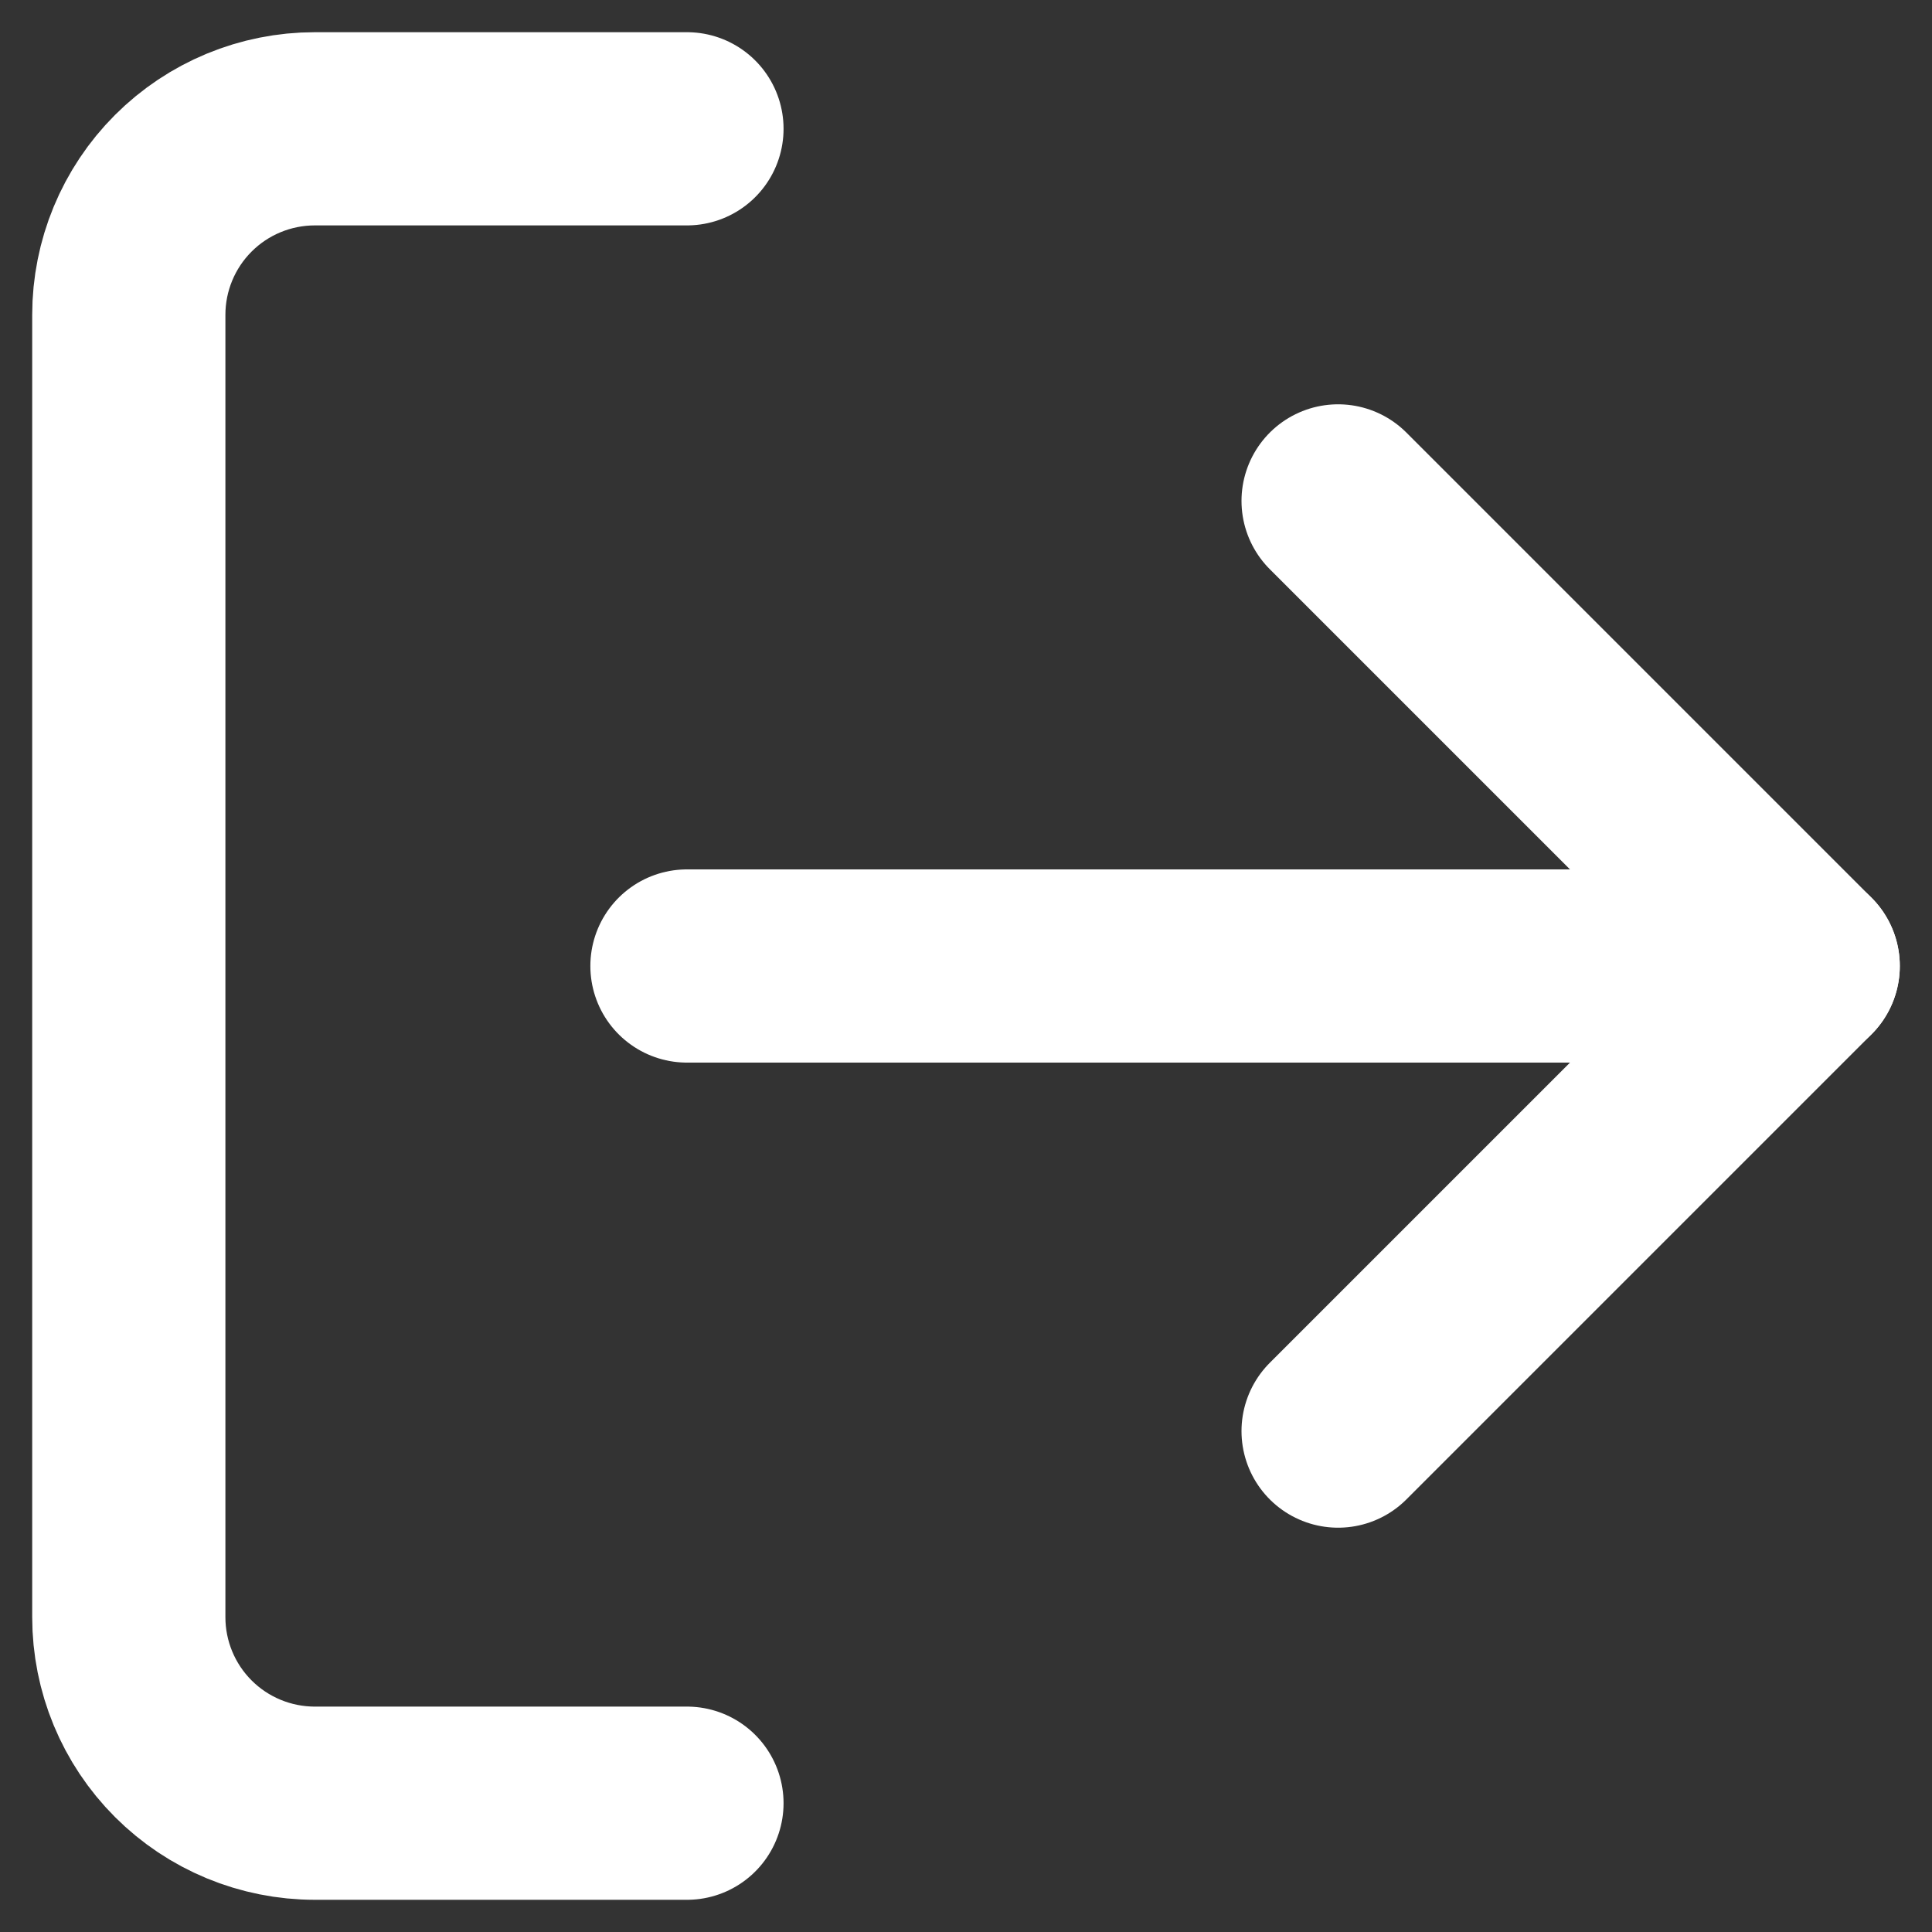 <svg width="30" height="30" viewBox="0 0 30 30" fill="none" xmlns="http://www.w3.org/2000/svg">
<rect x="0" y="0" width="30" height="30" fill="#333333" stroke="none"/>
<path d="M10.667 28H4.889C4.123 28 3.388 27.696 2.846 27.154C2.304 26.612 2 25.877 2 25.111V4.889C2 4.123 2.304 3.388 2.846 2.846C3.388 2.304 4.123 2 4.889 2H10.667" stroke="white" stroke-width="3" stroke-linecap="round" stroke-linejoin="round"/>
<path d="M20.778 22.222L28 15L20.778 7.778" stroke="white" stroke-width="3" stroke-linecap="round" stroke-linejoin="round"/>
<path d="M28 15H10.667" stroke="white" stroke-width="3" stroke-linecap="round" stroke-linejoin="round"/>
</svg>
